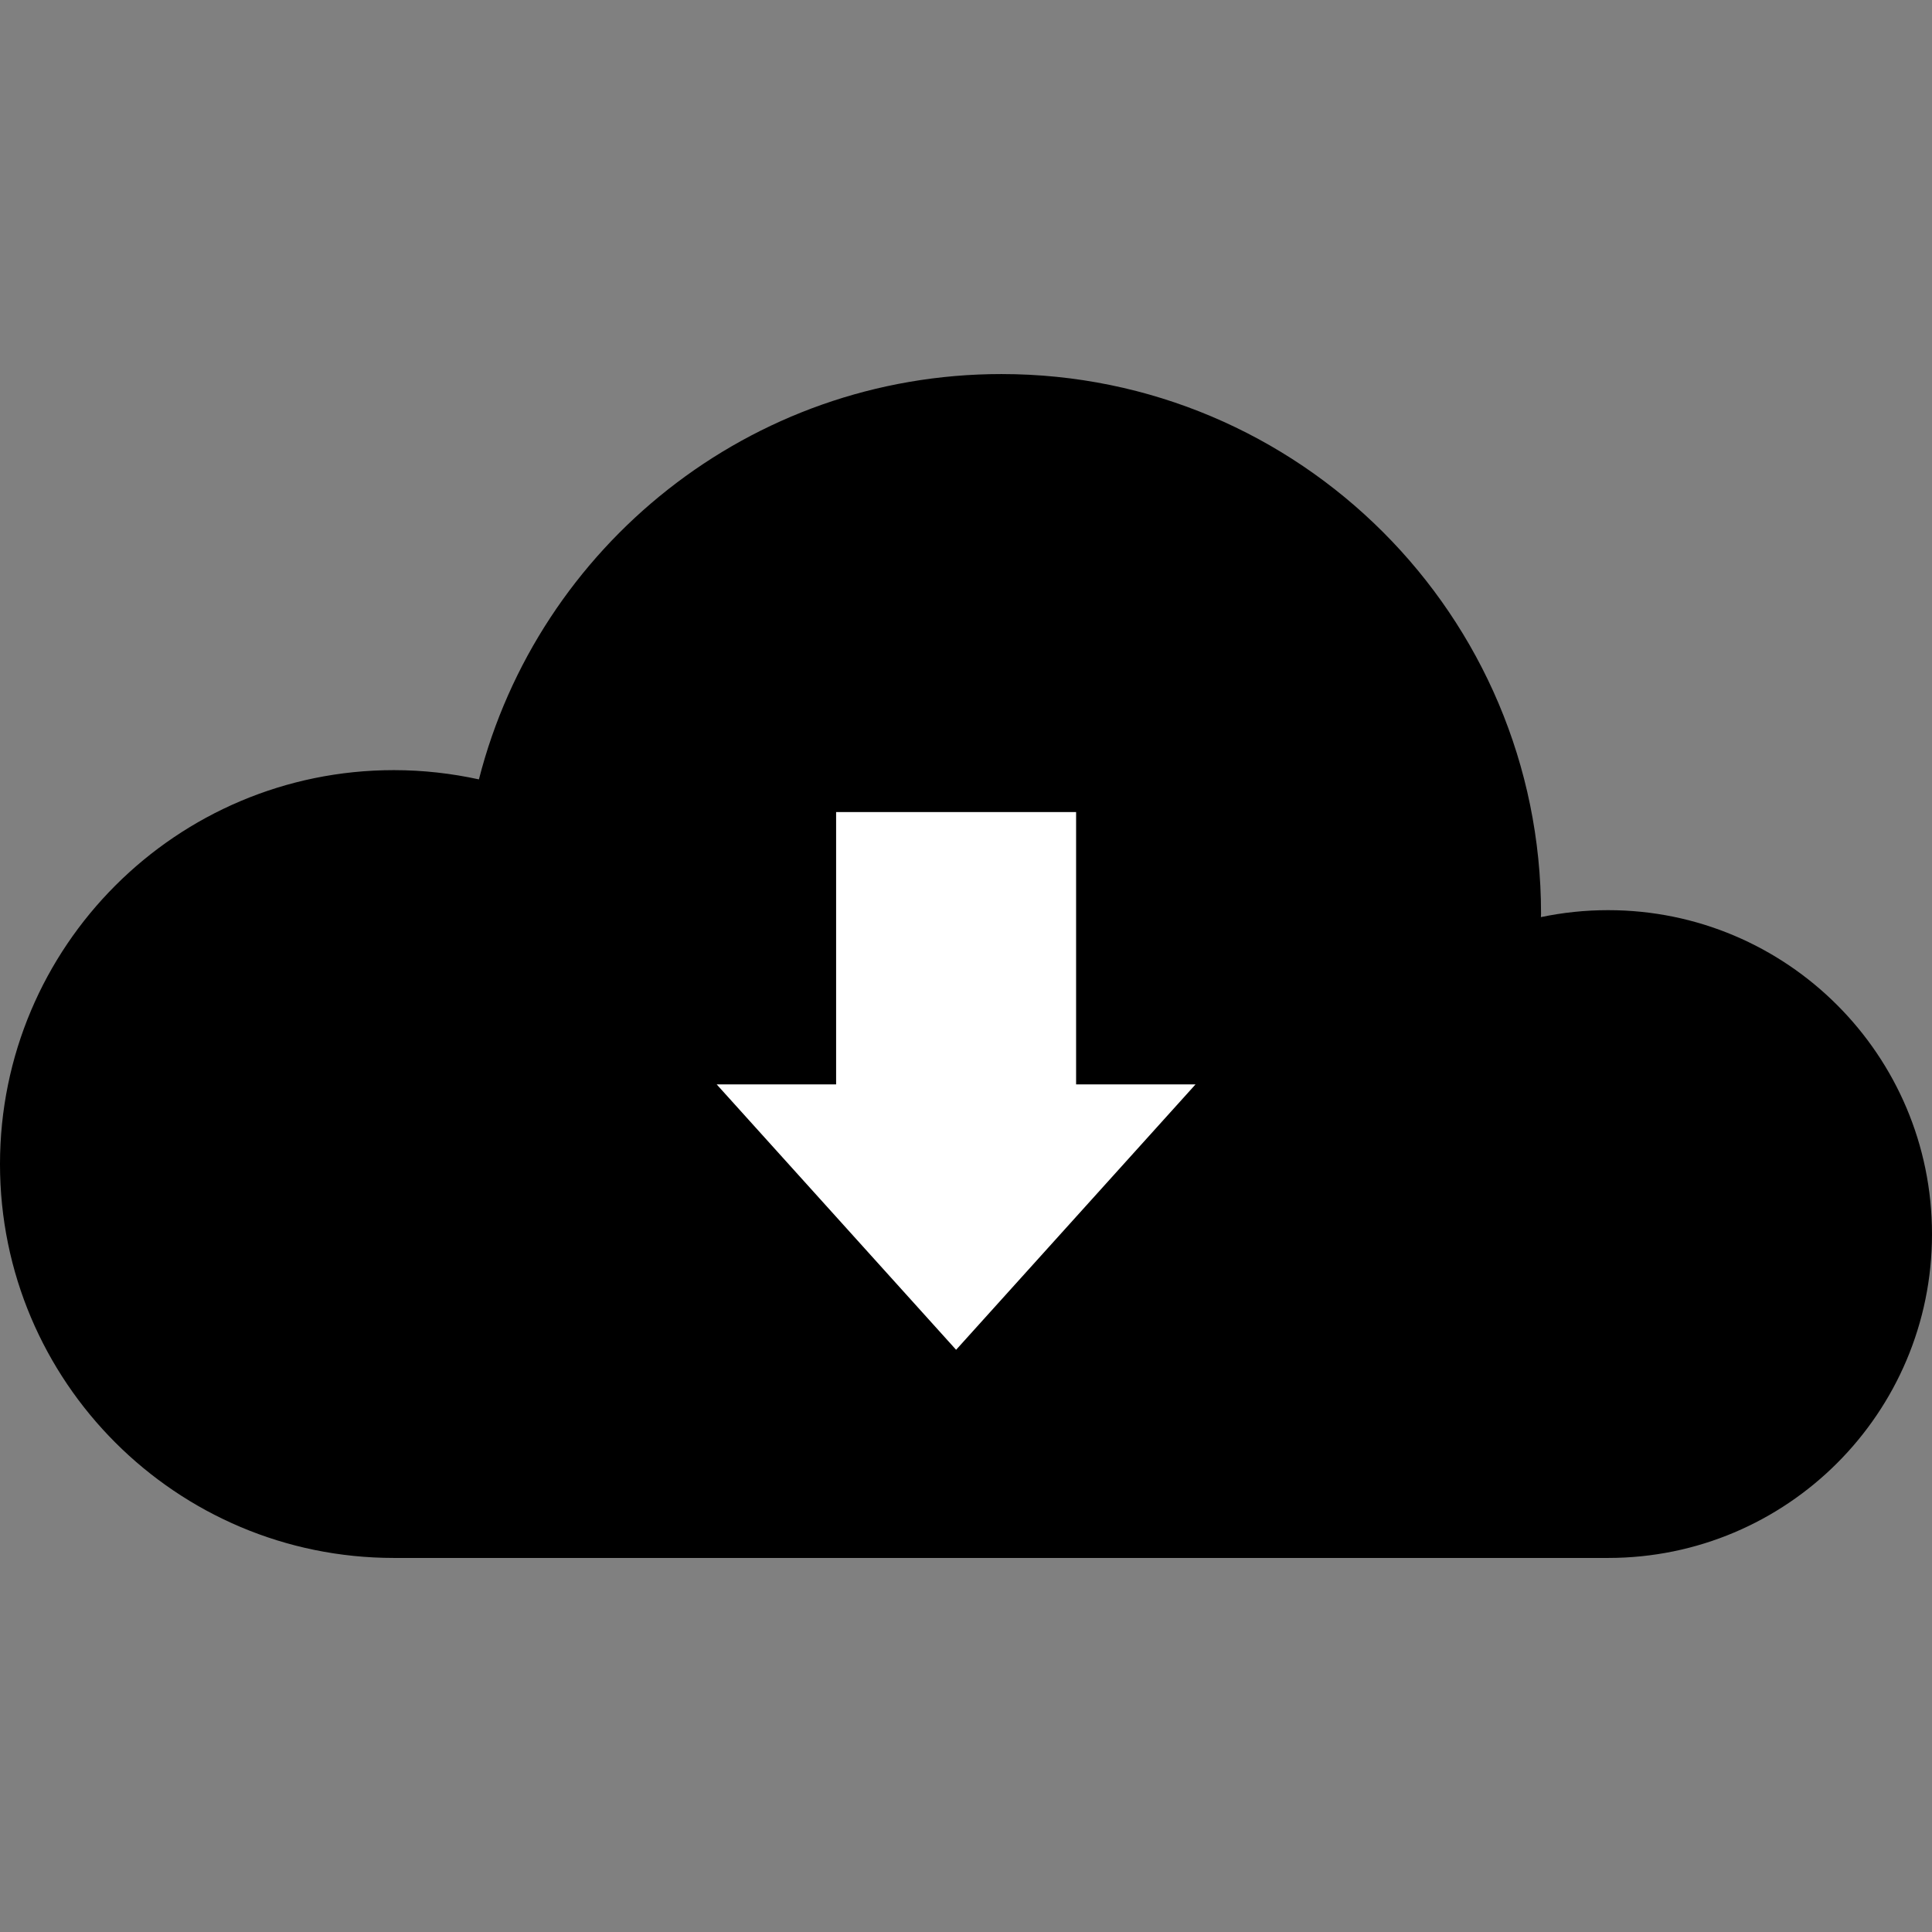 <svg width="24" height="24" viewBox="0 0 426.671 426.671" xmlns="http://www.w3.org/2000/svg" xml:space="preserve" version="1.1">

 <rect x="0" y="0" width="426.671" height="426.671" fill="#808080" stroke="none"/>

 <g>
  <title>Download</title>
  <path id="svg_1" fill="currentColor" d="m355.145,201.003c-5.103,0 -10.048,0.533 -14.844,1.536c0,-0.26 0.03,-0.521 0.03,-0.772c0,-65.839 -53.363,-119.159 -119.164,-119.159c-55.561,0 -102.255,38.046 -115.401,89.515c-6.063,-1.318 -12.331,-2.044 -18.782,-2.044c-48.029,0.003 -86.984,38.941 -86.984,87.018c0,48.038 38.955,86.967 86.989,86.967l268.16,0c39.488,0 71.522,-32.009 71.522,-71.514c-0.004,-39.539 -32.038,-71.547 -71.526,-71.547z"/>
  <path stroke="null" id="svg_18" d="m157.151,238.983l54,59.856l54,-59.856l-27,0l0,-60.144l-54,0l0,60.144l-27,0z" fill="#ffffff"/>
 </g>
</svg>
